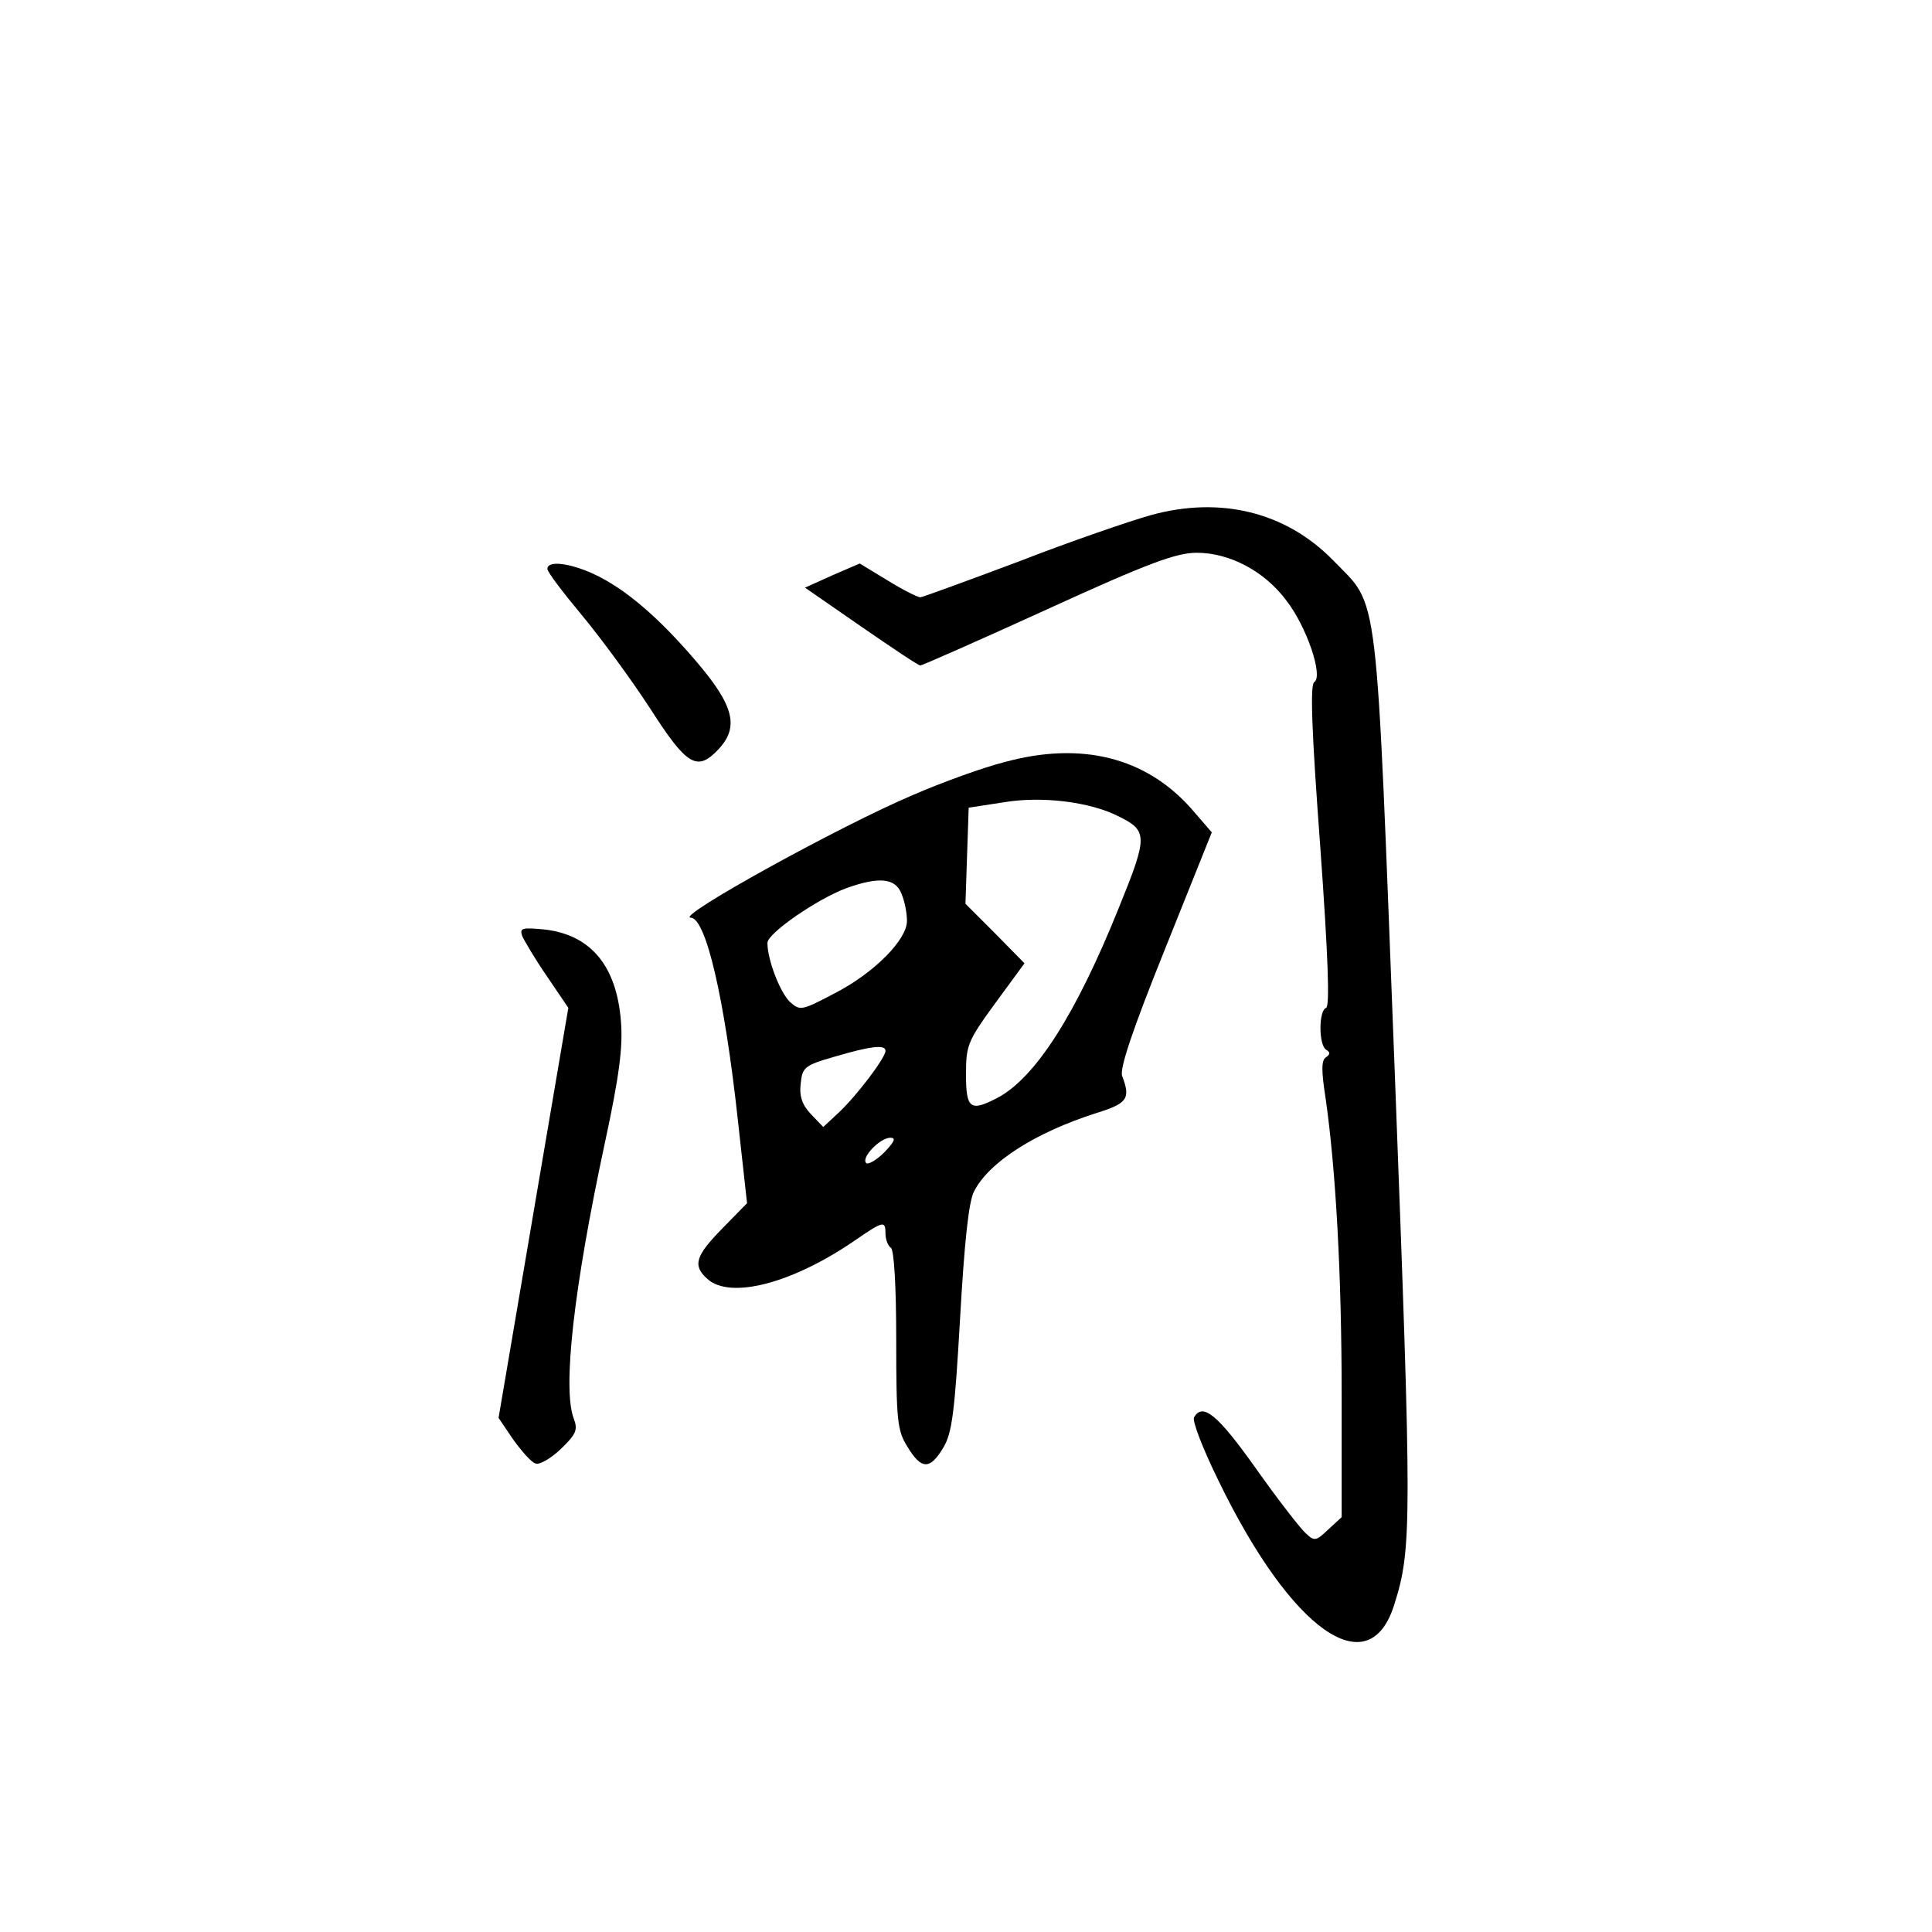 <?xml version="1.0" standalone="no"?>
<!DOCTYPE svg PUBLIC "-//W3C//DTD SVG 20010904//EN"
 "http://www.w3.org/TR/2001/REC-SVG-20010904/DTD/svg10.dtd">
<svg version="1.0" xmlns="http://www.w3.org/2000/svg"
 width="360pt" height="360pt" viewBox="0 0 360 360"
 preserveAspectRatio="xMidYMid meet">
<g transform="translate(0,360) scale(0.1,-0.1)"
fill="#000000" stroke="none">
<path d="M2144 2640 c-39 -11 -150 -49 -245 -86 -96 -36 -178 -66 -184 -67 -5
0 -33 14 -62 32 l-51 31 -51 -22 -51 -23 104 -72 c58 -40 107 -73 111 -73 3 0
110 47 237 105 188 86 240 105 278 105 61 0 126 -34 167 -89 38 -49 69 -141
52 -152 -8 -4 -5 -90 11 -305 15 -208 18 -300 11 -302 -14 -5 -14 -69 0 -78 8
-5 8 -8 0 -14 -9 -5 -9 -25 -1 -76 19 -132 30 -328 30 -554 l0 -227 -25 -23
c-23 -22 -26 -22 -42 -7 -10 9 -52 63 -93 121 -71 100 -99 123 -115 95 -4 -6
16 -58 45 -117 136 -281 281 -383 328 -232 33 104 33 150 1 990 -36 927 -28
866 -115 956 -88 90 -210 120 -340 84z"/>
<path d="M1020 2540 c0 -6 29 -44 64 -86 35 -42 93 -121 128 -175 68 -106 87
-117 126 -76 40 42 30 82 -41 165 -70 82 -133 136 -192 163 -44 20 -85 25 -85
9z"/>
<path d="M1872 2180 c-40 -10 -117 -38 -170 -61 -135 -57 -445 -228 -415 -229
28 0 63 -148 88 -378 l17 -154 -46 -47 c-50 -51 -56 -69 -28 -94 43 -39 160
-8 277 73 51 35 55 36 55 11 0 -11 5 -23 10 -26 6 -4 10 -72 10 -172 0 -150 2
-169 21 -199 26 -43 42 -43 67 -1 16 27 21 65 31 241 8 141 16 217 26 236 28
55 115 110 228 146 58 18 64 27 48 69 -5 13 18 83 80 237 l87 217 -38 44 c-85
96 -205 126 -348 87z m212 -101 c55 -27 55 -37 1 -170 -80 -199 -156 -318
-227 -355 -50 -26 -58 -20 -58 44 0 54 3 62 54 132 l55 75 -55 56 -55 55 3 90
3 89 65 10 c71 12 161 1 214 -26z m-404 -145 c6 -14 10 -36 10 -50 0 -35 -61
-97 -135 -135 -61 -32 -64 -33 -83 -16 -18 17 -42 78 -42 110 0 18 93 82 147
102 61 22 92 19 103 -11z m-30 -292 c0 -13 -53 -83 -87 -115 l-29 -27 -23 24
c-16 17 -22 33 -19 57 3 30 7 34 63 50 68 20 95 23 95 11z m-2 -189 c-15 -15
-31 -24 -34 -20 -10 10 26 47 45 47 11 0 8 -7 -11 -27z"/>
<path d="M973 1856 c4 -9 24 -43 46 -75 l40 -59 -65 -382 -65 -382 27 -40 c16
-22 34 -43 42 -45 7 -3 28 9 47 27 29 28 32 36 24 57 -21 56 0 243 58 513 27
125 34 180 30 227 -8 103 -56 161 -142 171 -42 4 -47 3 -42 -12z"/>
</g>
</svg>
